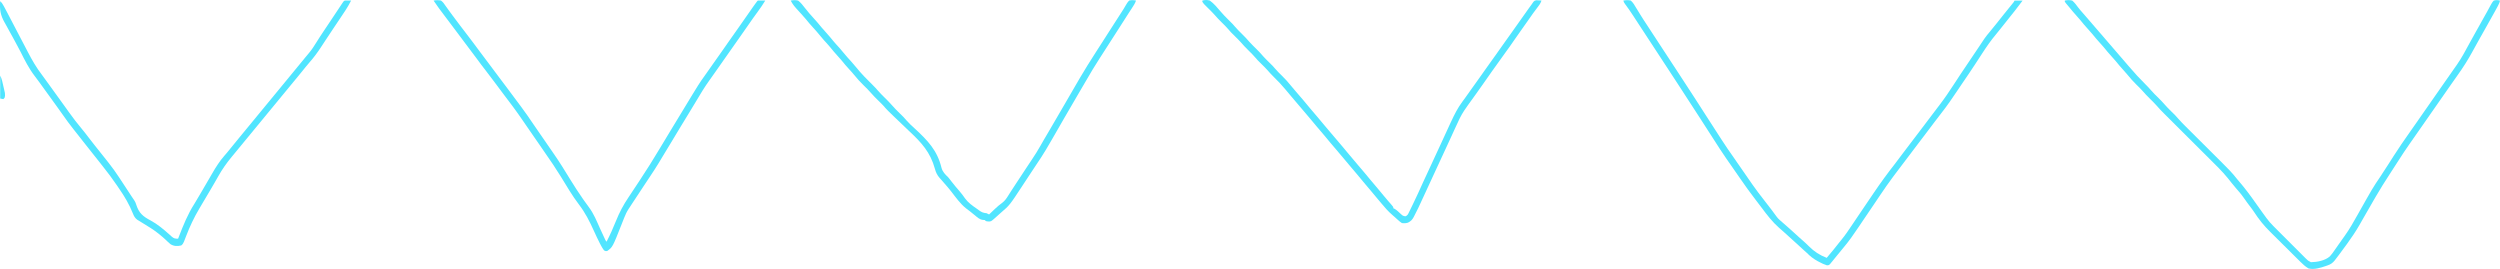 <svg version="1.1" xmlns="http://www.w3.org/2000/svg" xmlns:xlink="http://www.w3.org/1999/xlink" width="4032.324" height="433.755" viewBox="0,0,4032.324,433.755"><g transform="translate(1776.162,36.878)"><g stroke="none" stroke-miterlimit="10"><path d="M1554.162,-35.979c4.24,-0.866 7.773,-1.015 12,0c3.827,3.248 6.607,7.04 9.555,11.08c2.44,3.243 5.137,6.254 7.82,9.295c1.101,1.266 2.201,2.533 3.301,3.801c0.549,0.631 1.097,1.262 1.663,1.913c7.409,8.524 14.801,17.061 22.142,25.642c3.657,4.271 7.334,8.523 11.019,12.769c4.681,5.393 9.338,10.804 13.98,16.23c4.199,4.904 8.426,9.784 12.66,14.657c3.179,3.662 6.338,7.341 9.481,11.034c8.568,10.056 17.433,19.718 26.829,29.008c2.754,2.733 5.421,5.477 7.926,8.445c4.049,4.781 8.563,9.113 13.033,13.496c3.147,3.104 6.175,6.248 9.061,9.598c3.642,4.224 7.552,8.128 11.531,12.031c1.357,1.331 2.711,2.664 4.062,4c0.589,0.578 1.178,1.155 1.785,1.75c1.83,1.914 3.552,3.866 5.276,5.874c3.842,4.399 7.908,8.528 12.056,12.637c0.786,0.783 1.573,1.567 2.383,2.374c1.695,1.688 3.392,3.375 5.089,5.061c2.694,2.677 5.385,5.357 8.074,8.038c7.643,7.619 15.292,15.233 22.946,22.841c4.694,4.667 9.383,9.339 14.068,14.013c1.777,1.771 3.556,3.54 5.337,5.306c8.775,8.707 17.382,17.287 24.924,27.105c0.969,1.161 1.946,2.315 2.934,3.461c9.643,11.223 18.421,22.935 26.906,35.047c3.306,4.713 6.664,9.388 10.035,14.055c0.785,1.088 0.785,1.088 1.585,2.198c1.507,2.084 3.016,4.167 4.54,6.239c0.413,0.574 0.826,1.148 1.252,1.74c3.414,4.669 7.048,8.849 11.149,12.92c0.609,0.612 1.218,1.225 1.845,1.856c1.989,1.997 3.984,3.987 5.98,5.977c1.395,1.396 2.789,2.792 4.183,4.189c2.91,2.913 5.824,5.822 8.74,8.729c3.737,3.726 7.465,7.46 11.19,11.198c2.872,2.879 5.749,5.754 8.627,8.627c1.377,1.376 2.752,2.753 4.126,4.131c1.917,1.922 3.84,3.837 5.765,5.751c0.848,0.854 0.848,0.854 1.713,1.725c3.766,3.755 3.766,3.755 8.429,6.158c9.892,-0.106 22.906,-2.54 30.535,-9.375c3.063,-3.279 5.608,-6.895 8.107,-10.612c1.401,-2.076 2.85,-4.11 4.315,-6.141c2.569,-3.572 5.087,-7.177 7.592,-10.793c1.345,-1.925 2.713,-3.83 4.092,-5.73c7.97,-11.101 14.581,-22.979 21.273,-34.873c24.084,-42.8 24.084,-42.8 36.02,-60.408c4.112,-6.077 8.057,-12.257 12.004,-18.442c0.696,-1.089 1.392,-2.177 2.108,-3.299c3.75,-5.868 3.75,-5.868 7.49,-11.742c8.126,-12.782 16.764,-25.187 25.464,-37.584c1.192,-1.702 2.383,-3.403 3.574,-5.105c1.711,-2.445 3.423,-4.891 5.136,-7.335c4.444,-6.343 8.869,-12.7 13.29,-19.059c5.555,-7.992 11.126,-15.971 16.711,-23.941c5.122,-7.313 10.221,-14.642 15.315,-21.975c3.841,-5.526 7.696,-11.042 11.567,-16.547c2.304,-3.281 4.597,-6.571 6.887,-9.862c1.34,-1.919 2.694,-3.827 4.051,-5.734c7.743,-11.059 13.983,-23.023 20.425,-34.865c3.341,-6.136 6.747,-12.235 10.169,-18.326c1.141,-2.031 2.281,-4.062 3.422,-6.094c0.846,-1.506 0.846,-1.506 1.709,-3.043c2.442,-4.359 4.868,-8.727 7.295,-13.095c1.765,-3.163 3.546,-6.316 5.332,-9.468c1.873,-3.307 3.69,-6.626 5.422,-10.008c1.651,-3.121 3.217,-5.986 5.695,-8.543c3.568,-1.011 6.416,-0.859 10,0c-0.668,3.289 -1.882,5.891 -3.484,8.832c-0.774,1.427 -0.774,1.427 -1.564,2.883c-0.842,1.533 -0.842,1.533 -1.701,3.098c-0.583,1.068 -1.165,2.136 -1.766,3.237c-4.973,9.085 -10.056,18.106 -15.172,27.111c-3.441,6.058 -6.848,12.135 -10.25,18.215c-0.583,1.037 -1.165,2.075 -1.766,3.144c-2.946,5.251 -5.864,10.514 -8.73,15.809c-7.417,13.624 -15.571,26.382 -24.629,38.971c-3.018,4.207 -5.975,8.455 -8.938,12.701c-1.146,1.636 -2.291,3.271 -3.438,4.906c-3.866,5.523 -7.715,11.058 -11.562,16.594c-5.555,7.992 -11.126,15.971 -16.711,23.941c-5.121,7.311 -10.218,14.64 -15.313,21.97c-4.459,6.413 -8.932,12.816 -13.414,19.213c-1.69,2.414 -3.379,4.828 -5.068,7.242c-0.93,1.328 -1.861,2.655 -2.793,3.981c-5.993,8.528 -11.686,17.228 -17.316,25.998c-1.746,2.716 -3.503,5.424 -5.261,8.132c-1.84,2.837 -3.674,5.677 -5.508,8.519c-1.165,1.805 -2.331,3.61 -3.498,5.414c-7.819,12.102 -15.575,24.21 -22.75,36.707c-1.588,2.766 -3.185,5.528 -4.782,8.289c-4.882,8.447 -9.762,16.895 -14.6,25.367c-0.996,1.744 -1.995,3.488 -2.993,5.231c-1.243,2.17 -2.483,4.343 -3.718,6.517c-5.916,10.317 -12.529,20.117 -19.525,29.729c-0.548,0.755 -1.096,1.51 -1.66,2.288c-3.812,5.239 -7.653,10.456 -11.527,15.649c-0.471,0.635 -0.943,1.269 -1.429,1.923c-1.359,1.812 -2.742,3.602 -4.134,5.39c-0.469,0.626 -0.938,1.251 -1.421,1.896c-3.401,4.311 -6.701,6.614 -11.954,8.354c-0.688,0.242 -1.375,0.484 -2.083,0.733c-8.715,2.935 -19.49,6.553 -28.541,4.017c-4.942,-2.946 -8.838,-6.53 -12.901,-10.578c-0.663,-0.653 -1.325,-1.306 -2.008,-1.978c-2.183,-2.154 -4.358,-4.316 -6.532,-6.479c-1.126,-1.117 -1.126,-1.117 -2.274,-2.257c-3.982,-3.952 -7.958,-7.91 -11.93,-11.873c-4.059,-4.048 -8.135,-8.076 -12.217,-12.101c-3.172,-3.134 -6.33,-6.282 -9.485,-9.434c-1.494,-1.488 -2.993,-2.972 -4.498,-4.449c-9.959,-9.796 -18.096,-19.929 -25.685,-31.652c-2.47,-3.695 -5.151,-7.227 -7.844,-10.761c-0.791,-1.04 -0.791,-1.04 -1.597,-2.1c-0.46,-0.605 -0.921,-1.21 -1.395,-1.833c-2.137,-2.818 -4.157,-5.694 -6.133,-8.629c-3.792,-5.507 -8.204,-10.458 -12.586,-15.496c-2.396,-2.761 -4.71,-5.573 -6.977,-8.441c-1.311,-1.647 -2.624,-3.293 -3.938,-4.938c-0.655,-0.83 -1.31,-1.66 -1.985,-2.514c-9.302,-11.391 -19.873,-21.585 -30.295,-31.935c-2.783,-2.767 -5.56,-5.54 -8.338,-8.313c-5.25,-5.239 -10.505,-10.473 -15.762,-15.705c-9.418,-9.373 -18.83,-18.752 -28.236,-28.136c-3.293,-3.285 -6.589,-6.566 -9.887,-9.846c-2.055,-2.044 -4.108,-4.09 -6.16,-6.137c-1.391,-1.386 -2.785,-2.77 -4.179,-4.153c-4.424,-4.416 -8.703,-8.89 -12.765,-13.641c-1.692,-1.965 -3.48,-3.804 -5.331,-5.619c-0.668,-0.66 -1.335,-1.32 -2.023,-2c-0.673,-0.66 -1.346,-1.32 -2.039,-2c-4.622,-4.534 -9.038,-9.138 -13.263,-14.044c-2.883,-3.245 -6.004,-6.24 -9.112,-9.268c-5.205,-5.135 -9.991,-10.334 -14.52,-16.078c-2.267,-2.809 -4.659,-5.456 -7.105,-8.109c-4.094,-4.447 -7.924,-9.047 -11.719,-13.75c-2.348,-2.831 -4.79,-5.544 -7.281,-8.25c-4.094,-4.447 -7.924,-9.047 -11.719,-13.75c-2.348,-2.831 -4.79,-5.544 -7.281,-8.25c-4.094,-4.447 -7.924,-9.047 -11.719,-13.75c-2.348,-2.831 -4.79,-5.544 -7.281,-8.25c-4.114,-4.47 -7.971,-9.09 -11.785,-13.816c-2.171,-2.631 -4.417,-5.163 -6.715,-7.684c-3.989,-4.379 -7.759,-8.904 -11.48,-13.512c-1.662,-2.048 -3.358,-4.055 -5.082,-6.051c-1.938,-2.438 -1.938,-2.438 -1.938,-4.438z" fill="#51e5ff"/><path d="M842.162,-35.979c4.203,-0.756 7.816,-0.95 12,0c3.807,3.345 6.161,7.537 8.688,11.875c0.765,1.237 1.534,2.472 2.307,3.704c1.59,2.544 3.159,5.1 4.711,7.667c3.426,5.642 7.093,11.124 10.732,16.629c1.409,2.157 2.817,4.314 4.223,6.473c4.561,6.995 9.137,13.981 13.715,20.965c0.799,1.22 1.599,2.44 2.398,3.66c1.606,2.452 3.213,4.903 4.82,7.354c2.389,3.645 4.777,7.29 7.165,10.935c0.392,0.598 0.783,1.196 1.187,1.812c1.971,3.008 3.941,6.016 5.912,9.024c3.636,5.55 7.272,11.099 10.911,16.647c8.371,12.764 16.738,25.529 25.008,38.358c1.253,1.941 2.51,3.88 3.767,5.818c5.476,8.443 10.913,16.911 16.332,25.391c5.997,9.382 12.034,18.736 18.117,28.062c1.936,2.97 3.858,5.949 5.766,8.938c6.591,10.313 13.541,20.341 20.595,30.342c2.366,3.369 4.697,6.761 7.022,10.158c7.153,10.434 14.379,20.818 21.625,31.188c0.484,0.694 0.967,1.388 1.465,2.103c6.034,8.646 12.424,16.98 18.925,25.28c3.587,4.579 7.137,9.186 10.672,13.805c0.524,0.682 1.048,1.365 1.587,2.068c2.396,3.133 4.738,6.284 6.991,9.522c1.922,2.625 3.561,4.559 6.047,6.598c3.159,2.654 6.255,5.354 9.312,8.125c2.915,2.632 5.843,5.243 8.812,7.812c4.221,3.673 8.312,7.484 12.414,11.289c3.449,3.193 6.938,6.32 10.52,9.364c1.897,1.713 3.685,3.468 5.477,5.289c8.775,8.774 17.238,14.198 28.777,18.746c7.058,-8.218 13.895,-16.569 20.528,-25.134c1.051,-1.333 2.121,-2.651 3.204,-3.959c6.229,-7.576 11.633,-15.64 17.081,-23.782c1.016,-1.511 2.032,-3.022 3.049,-4.532c2.06,-3.061 4.119,-6.124 6.176,-9.188c4.3,-6.399 8.63,-12.778 12.962,-19.155c0.389,-0.572 0.777,-1.144 1.177,-1.733c0.386,-0.567 0.771,-1.135 1.168,-1.719c0.381,-0.56 0.761,-1.12 1.153,-1.697c1.119,-1.647 2.239,-3.294 3.358,-4.941c2.059,-3.035 4.112,-6.075 6.163,-9.116c10.708,-15.848 21.927,-31.225 33.731,-46.274c4.185,-5.351 8.242,-10.784 12.25,-16.269c5.177,-7.082 10.487,-14.041 15.895,-20.948c4.209,-5.381 8.335,-10.818 12.419,-16.294c4.254,-5.698 8.559,-11.356 12.873,-17.008c4.855,-6.363 9.708,-12.727 14.486,-19.148c1.608,-2.144 3.226,-4.275 4.863,-6.397c7.8,-10.17 14.91,-20.723 21.905,-31.459c3.188,-4.893 6.394,-9.774 9.598,-14.656c0.927,-1.414 0.927,-1.414 1.873,-2.857c4.901,-7.469 9.883,-14.874 14.953,-22.229c3.263,-4.739 6.473,-9.508 9.638,-14.312c15.027,-22.791 15.027,-22.791 23.139,-32.556c2.081,-2.508 4.129,-5.042 6.182,-7.572c1.112,-1.37 2.225,-2.738 3.34,-4.105c3.942,-4.836 7.812,-9.723 11.649,-14.643c4.265,-5.453 8.639,-10.816 13.036,-16.163c0.527,-0.643 1.053,-1.286 1.596,-1.949c0.704,-0.856 0.704,-0.856 1.422,-1.729c1.221,-1.492 1.221,-1.492 2.132,-3.474c4.29,0 8.58,0 13,0c-7.827,10.505 -15.823,20.842 -24.112,30.986c-3.942,4.831 -7.82,9.706 -11.644,14.631c-2.325,2.982 -4.682,5.926 -7.124,8.813c-8.32,9.883 -15.509,20.312 -22.522,31.151c-2.534,3.917 -5.089,7.82 -7.642,11.725c-1.264,1.933 -2.527,3.867 -3.789,5.801c-6.538,10.015 -13.265,19.892 -20.029,29.755c-2.475,3.632 -4.925,7.28 -7.373,10.931c-8.705,12.971 -17.414,25.835 -27.11,38.096c-3.35,4.271 -6.621,8.603 -9.906,12.923c-0.69,0.906 -1.38,1.811 -2.091,2.745c-4.089,5.369 -8.151,10.755 -12.19,16.162c-4.166,5.554 -8.394,11.062 -12.605,16.582c-3.472,4.553 -6.936,9.112 -10.363,13.699c-4.13,5.528 -8.315,11.014 -12.5,16.5c-5.7,7.475 -11.39,14.956 -17,22.5c-0.393,0.527 -0.786,1.055 -1.191,1.598c-7.208,9.688 -14.081,19.564 -20.809,29.589c-1.004,1.49 -2.008,2.981 -3.012,4.47c-2.029,3.009 -4.056,6.02 -6.083,9.031c-5.015,7.447 -10.059,14.874 -15.109,22.298c-0.766,1.126 -1.531,2.251 -2.296,3.377c-0.374,0.55 -0.747,1.099 -1.132,1.665c-2.264,3.333 -4.512,6.677 -6.75,10.028c-7.931,11.877 -15.978,23.415 -25.229,34.304c-2.08,2.457 -4.107,4.956 -6.139,7.453c-0.7,0.853 -1.4,1.707 -2.121,2.586c-1.518,1.855 -3.031,3.715 -4.539,5.578c-0.793,0.977 -1.586,1.954 -2.402,2.961c-0.708,0.875 -1.415,1.751 -2.145,2.652c-0.674,0.795 -1.348,1.591 -2.043,2.41c-0.623,0.785 -1.245,1.57 -1.887,2.379c-2.113,1.621 -2.113,1.621 -4.785,1.652c-4.467,-1.384 -8.454,-3.341 -12.578,-5.531c-0.847,-0.449 -1.694,-0.897 -2.566,-1.359c-6.611,-3.611 -11.894,-7.775 -17.184,-13.141c-1.595,-1.447 -3.2,-2.885 -4.812,-4.312c-4.465,-4.017 -8.88,-8.086 -13.289,-12.164c-9.825,-9.084 -9.825,-9.084 -19.836,-17.961c-1.355,-1.186 -2.709,-2.374 -4.062,-3.562c-0.927,-0.81 -1.854,-1.619 -2.809,-2.453c-10.851,-9.61 -19.443,-20.74 -28.051,-32.336c-3.19,-4.292 -6.444,-8.534 -9.703,-12.773c-8.766,-11.436 -17.233,-23.036 -25.355,-34.938c-3.659,-5.357 -7.373,-10.677 -11.082,-16c-1.386,-1.992 -2.771,-3.984 -4.156,-5.977c-2.245,-3.228 -4.494,-6.452 -6.75,-9.672c-6.994,-10.022 -13.556,-20.308 -20.117,-30.617c-3.459,-5.433 -6.956,-10.84 -10.477,-16.234c-4.874,-7.474 -9.696,-14.98 -14.5,-22.5c-11.446,-17.911 -23.081,-35.698 -34.719,-53.485c-2.493,-3.81 -4.985,-7.622 -7.476,-11.433c-9.789,-14.976 -19.59,-29.944 -29.397,-44.909c-2.785,-4.249 -5.569,-8.498 -8.353,-12.748c-1.968,-3.004 -3.936,-6.007 -5.905,-9.01c-3.671,-5.6 -7.339,-11.202 -10.993,-16.813c-1.703,-2.615 -3.409,-5.228 -5.115,-7.842c-0.803,-1.232 -1.605,-2.464 -2.406,-3.697c-4.503,-6.932 -9.125,-13.727 -14.098,-20.334c-1.538,-2.229 -1.538,-2.229 -2.538,-5.229z" fill="#51e5ff"/><path d="M-1218.334,-36.077c2.832,0.033 5.664,0.065 8.496,0.098c-5.356,10.733 -12.189,20.507 -18.875,30.438c-1.882,2.803 -3.762,5.607 -5.643,8.411c-1.278,1.905 -2.556,3.809 -3.834,5.713c-4.17,6.214 -8.3,12.452 -12.406,18.708c-1.58,2.4 -3.161,4.799 -4.742,7.198c-0.982,1.494 -1.961,2.99 -2.936,4.488c-5.788,8.889 -11.902,17.146 -18.948,25.083c-2.244,2.539 -4.392,5.115 -6.492,7.774c-3.529,4.462 -7.13,8.861 -10.75,13.25c-0.601,0.728 -1.201,1.456 -1.82,2.206c-1.236,1.498 -2.472,2.996 -3.708,4.493c-2.952,3.577 -5.899,7.157 -8.847,10.738c-1.167,1.417 -2.333,2.833 -3.5,4.25c-0.866,1.052 -0.866,1.052 -1.75,2.125c-61.25,74.375 -61.25,74.375 -63.001,76.501c-1.163,1.412 -2.325,2.824 -3.488,4.235c-3.588,4.357 -7.177,8.713 -10.766,13.069c-1.769,2.147 -3.536,4.295 -5.303,6.444c-1.924,2.338 -3.852,4.672 -5.789,7c-8.181,9.879 -15.297,20.005 -21.59,31.188c-0.986,1.73 -1.971,3.46 -2.959,5.189c-0.991,1.736 -1.98,3.473 -2.97,5.21c-2.708,4.727 -5.478,9.417 -8.259,14.102c-1.052,1.777 -2.104,3.555 -3.156,5.332c-1.857,3.135 -3.715,6.27 -5.574,9.404c-1.888,3.183 -3.771,6.37 -5.651,9.558c-0.73,1.235 -1.461,2.47 -2.194,3.703c-8.402,14.136 -15.204,28.587 -21.08,43.916c-0.759,1.973 -1.528,3.942 -2.297,5.911c-0.442,1.152 -0.885,2.304 -1.341,3.491c-1.219,2.631 -2.043,4.142 -4.331,5.872c-6.166,1.446 -11.791,1.362 -17.25,-2.004c-2.816,-2.299 -5.423,-4.818 -8.025,-7.354c-2.989,-2.847 -6.157,-5.467 -9.35,-8.08c-0.66,-0.541 -1.32,-1.082 -2,-1.64c-7.967,-6.392 -16.654,-11.635 -25.375,-16.923c-2.173,-1.324 -4.338,-2.658 -6.5,-4c-0.815,-0.495 -1.629,-0.99 -2.469,-1.5c-3.645,-2.692 -5.389,-5.984 -7.004,-10.146c-5.932,-14.74 -13.405,-27.405 -22.465,-40.416c-1.26,-1.847 -2.519,-3.695 -3.775,-5.545c-6.903,-10.104 -14.101,-19.873 -21.787,-29.393c-1.819,-2.307 -3.629,-4.622 -5.438,-6.938c-3.826,-4.877 -7.685,-9.726 -11.562,-14.562c-5.256,-6.556 -10.459,-13.151 -15.641,-19.766c-1.825,-2.329 -3.653,-4.655 -5.481,-6.981c-0.919,-1.169 -1.837,-2.339 -2.755,-3.51c-2.266,-2.89 -4.542,-5.771 -6.837,-8.638c-6.019,-7.539 -11.664,-15.28 -17.188,-23.188c-3.134,-4.484 -6.327,-8.924 -9.535,-13.355c-0.54,-0.746 -1.08,-1.492 -1.636,-2.261c-1.095,-1.512 -2.19,-3.024 -3.285,-4.536c-2.718,-3.753 -5.429,-7.51 -8.141,-11.266c-1.083,-1.5 -2.167,-3 -3.25,-4.5c-2.167,-3 -4.333,-6 -6.5,-9c-0.804,-1.112 -0.804,-1.112 -1.624,-2.247c-1.089,-1.509 -2.174,-3.019 -3.257,-4.532c-2.611,-3.639 -5.252,-7.238 -8.013,-10.764c-9.429,-12.222 -16.146,-25.624 -23.026,-39.366c-2.772,-5.521 -5.706,-10.94 -8.704,-16.341c-0.942,-1.73 -1.882,-3.46 -2.82,-5.191c-1.833,-3.378 -3.686,-6.743 -5.569,-10.093c-2.116,-3.768 -4.186,-7.558 -6.236,-11.362c-0.817,-1.499 -1.648,-2.99 -2.494,-4.472c-6.608,-11.609 -8.093,-20.831 -7.005,-34.131c2.659,2.386 4.185,4.889 5.863,8.031c0.55,1.025 1.1,2.049 1.667,3.105c0.588,1.11 1.176,2.22 1.782,3.364c0.615,1.152 1.23,2.304 1.864,3.49c6.192,11.613 12.228,23.308 18.267,35.002c2.929,5.662 5.888,11.307 8.876,16.938c2.085,3.929 4.131,7.876 6.172,11.828c6.789,13.069 13.904,25.458 22.915,37.153c2.775,3.64 5.425,7.37 8.093,11.089c1.083,1.5 2.166,3 3.25,4.5c19.5,27 19.5,27 21.125,29.25c1.083,1.5 2.168,2.999 3.252,4.498c2.713,3.75 5.413,7.509 8.088,11.287c6.496,9.146 13.311,17.897 20.504,26.504c3.753,4.501 7.313,9.131 10.863,13.793c6.836,8.957 13.877,17.755 20.924,26.547c3.475,4.338 6.932,8.691 10.369,13.059c0.428,0.543 0.856,1.085 1.297,1.645c5.885,7.493 11.397,15.14 16.617,23.113c0.626,0.951 1.251,1.902 1.896,2.882c1.982,3.014 3.961,6.031 5.94,9.048c1.336,2.033 2.672,4.065 4.008,6.098c1.883,2.864 3.766,5.729 5.646,8.594c0.561,0.855 1.122,1.709 1.7,2.59c0.523,0.799 1.046,1.598 1.585,2.421c1.228,1.858 2.485,3.691 3.752,5.523c1.513,2.381 2.401,4.279 3.157,6.97c4.385,13.633 10.911,18.95 23.375,25.521c10.242,5.516 19.969,13.51 28.66,21.245c0.575,0.507 1.149,1.014 1.741,1.536c1.099,0.978 2.187,1.969 3.262,2.975c3.644,3.241 5.721,3.621 10.489,3.403c0.386,-1.006 0.773,-2.011 1.171,-3.047c7.151,-18.523 14.323,-36.363 25.065,-53.144c3.1,-4.935 6.007,-9.985 8.937,-15.022c1.431,-2.457 2.87,-4.909 4.309,-7.362c3.004,-5.121 5.998,-10.247 8.979,-15.381c1.52,-2.617 3.043,-5.232 4.567,-7.846c0.718,-1.235 1.435,-2.471 2.151,-3.708c5.725,-9.901 11.72,-19.366 19.259,-27.99c0.962,-1.119 1.923,-2.239 2.883,-3.359c0.691,-0.805 0.691,-0.805 1.396,-1.627c1.743,-2.054 3.424,-4.153 5.097,-6.264c5.353,-6.748 10.858,-13.37 16.341,-20.012c2.952,-3.577 5.899,-7.157 8.847,-10.738c1.167,-1.417 2.333,-2.833 3.5,-4.25c0.866,-1.052 0.866,-1.052 1.75,-2.125c47.25,-57.375 47.25,-57.375 49.001,-59.501c1.163,-1.412 2.325,-2.824 3.488,-4.235c2.978,-3.617 5.957,-7.233 8.937,-10.849c5.649,-6.857 11.294,-13.717 16.914,-20.598c2.531,-3.089 5.072,-6.17 7.614,-9.25c1.837,-2.228 3.67,-4.459 5.503,-6.691c1.858,-2.263 3.727,-4.513 5.617,-6.75c4.261,-5.117 7.818,-10.541 11.289,-16.209c4.058,-6.597 8.329,-13.043 12.637,-19.478c0.372,-0.557 0.745,-1.113 1.129,-1.686c1.575,-2.352 3.15,-4.705 4.726,-7.056c3.315,-4.948 6.617,-9.904 9.915,-14.863c1.015,-1.525 2.029,-3.05 3.044,-4.574c1.496,-2.248 2.992,-4.497 4.487,-6.746c1.39,-2.091 2.781,-4.18 4.172,-6.27c0.419,-0.631 0.838,-1.262 1.269,-1.912c3.627,-5.44 3.627,-5.44 6.512,-5.553z" fill="#51e5ff"/><path d="M-1076.838,-35.979c4.177,-0.7 7.835,-0.85 12,0c3.286,2.535 5.419,5.681 7.717,9.113c1.943,2.859 4.021,5.616 6.083,8.389c1.811,2.439 3.605,4.89 5.398,7.342c3.834,5.222 7.744,10.383 11.676,15.531c0.666,0.872 1.331,1.743 2.017,2.642c2.035,2.662 4.071,5.323 6.108,7.983c8.329,10.88 16.614,21.782 24.711,32.836c4.361,5.941 8.809,11.811 13.289,17.664c5.654,7.386 11.215,14.832 16.711,22.336c4.362,5.941 8.81,11.811 13.289,17.664c7.454,9.746 14.769,19.587 22,29.5c0.574,0.786 1.148,1.571 1.74,2.381c5.798,7.944 11.526,15.904 16.924,24.127c3.255,4.911 6.653,9.724 10.023,14.555c5.617,8.053 11.205,16.122 16.734,24.236c2.415,3.544 4.838,7.082 7.302,10.592c9.582,13.687 18.259,27.947 27.008,42.176c6.306,10.219 12.767,20.275 19.645,30.121c1.019,1.462 1.019,1.462 2.06,2.953c2.65,3.779 5.296,7.55 8.116,11.204c7.814,10.4 12.643,22.513 17.944,34.317c2.042,4.53 4.139,9.032 6.255,13.527c0.484,1.041 0.484,1.041 0.979,2.103c1.309,3.068 1.309,3.068 3.271,5.71c5.67,-10.933 10.625,-22.002 15.188,-33.438c5.535,-13.854 11.955,-25.943 20.298,-38.309c4.692,-6.981 9.31,-14.011 13.945,-21.03c1.248,-1.889 2.497,-3.777 3.748,-5.664c11.451,-17.283 22.464,-34.808 33.072,-52.622c5.343,-8.936 10.717,-17.853 16.125,-26.75c0.354,-0.582 0.708,-1.164 1.072,-1.764c1.798,-2.959 3.597,-5.917 5.396,-8.875c3.203,-5.267 6.401,-10.537 9.599,-15.806c1.053,-1.735 2.107,-3.47 3.16,-5.204c3.283,-5.406 6.565,-10.813 9.841,-16.223c1.526,-2.521 3.054,-5.04 4.581,-7.56c0.719,-1.187 1.438,-2.374 2.156,-3.562c6.33,-10.467 12.68,-20.844 19.945,-30.693c4.572,-6.26 9.025,-12.584 13.375,-19c4.753,-7.004 9.641,-13.89 14.625,-20.73c3.89,-5.358 7.657,-10.791 11.375,-16.27c4.753,-7.004 9.641,-13.89 14.625,-20.73c3.89,-5.358 7.657,-10.791 11.375,-16.27c4.488,-6.612 9.068,-13.149 13.75,-19.625c0.842,-1.165 0.842,-1.165 1.701,-2.354c3.906,-5.379 3.906,-5.379 5.049,-6.521c2.02,-0.072 4.042,-0.084 6.062,-0.062c1.105,0.009 2.209,0.018 3.348,0.027c0.855,0.012 1.709,0.023 2.59,0.035c-3.729,6.122 -7.663,12.002 -11.938,17.75c-5.523,7.433 -10.809,15.02 -16.083,22.631c-4.01,5.787 -8.036,11.56 -12.104,17.306c-4.311,6.091 -8.599,12.197 -12.875,18.312c-4.319,6.177 -8.649,12.346 -13,18.5c-4.905,6.94 -9.793,13.891 -14.653,20.863c-2.899,4.156 -5.815,8.297 -8.785,12.403c-8.26,11.484 -15.565,23.42 -22.688,35.629c-3.387,5.803 -6.877,11.532 -10.438,17.23c-4.637,7.435 -9.189,14.917 -13.688,22.438c-6.048,10.111 -12.137,20.197 -18.261,30.261c-0.716,1.177 -1.432,2.354 -2.149,3.531c-0.356,0.585 -0.712,1.17 -1.078,1.772c-2.204,3.625 -4.398,7.255 -6.585,10.89c-1.474,2.45 -2.951,4.898 -4.428,7.346c-1.007,1.672 -2.011,3.347 -3.014,5.022c-4.754,7.872 -9.789,15.523 -14.914,23.157c-3.581,5.335 -7.123,10.695 -10.661,16.058c-0.622,0.943 -1.244,1.886 -1.885,2.858c-1.266,1.919 -2.531,3.839 -3.796,5.758c-1.938,2.94 -3.878,5.879 -5.817,8.818c-1.251,1.897 -2.501,3.794 -3.752,5.691c-0.571,0.865 -1.142,1.729 -1.73,2.62c-1.567,2.38 -3.125,4.766 -4.68,7.153c-0.457,0.689 -0.913,1.378 -1.384,2.088c-2.989,4.607 -5.19,9.252 -7.175,14.365c-0.312,0.781 -0.623,1.563 -0.944,2.368c-0.986,2.473 -1.961,4.951 -2.935,7.429c-14.788,37.523 -14.788,37.523 -23.562,43.75c-2.438,0.25 -2.438,0.25 -5,-1c-1.997,-2.645 -3.466,-5.082 -5,-8c-0.517,-0.978 -1.034,-1.957 -1.566,-2.965c-3.453,-6.749 -6.689,-13.572 -9.793,-20.488c-6.871,-15.235 -13.94,-29.238 -24.148,-42.589c-10.846,-14.224 -19.875,-29.82 -29.231,-45.036c-8.056,-13.057 -16.542,-25.719 -25.388,-38.252c-2.83,-4.031 -5.603,-8.098 -8.374,-12.169c-5.467,-8.018 -11.002,-15.986 -16.554,-23.944c-3.693,-5.299 -7.356,-10.615 -10.98,-15.961c-10.156,-14.968 -21.006,-29.391 -32,-43.751c-4.43,-5.796 -8.784,-11.642 -13.091,-17.531c-4.526,-6.185 -9.146,-12.282 -13.875,-18.312c-5.334,-6.802 -10.506,-13.707 -15.609,-20.684c-4.393,-5.994 -8.873,-11.916 -13.391,-17.816c-5.654,-7.386 -11.215,-14.832 -16.711,-22.336c-4.362,-5.941 -8.81,-11.811 -13.289,-17.664c-5.307,-6.938 -10.565,-13.908 -15.75,-20.938c-0.572,-0.775 -1.145,-1.549 -1.734,-2.348c-2.946,-4.008 -5.796,-8.05 -8.516,-12.215z" fill="#51e5ff"/><path d="M163.162,-35.979c4.343,-1.184 7.649,-1.21 12,0c6.862,4.882 12.314,11.738 17.791,18.07c3.901,4.504 7.952,8.762 12.209,12.93c7.316,7.232 7.316,7.232 10.438,10.938c3.453,4.089 7.263,7.8 11.062,11.562c4.344,4.302 8.56,8.603 12.5,13.281c3.672,4.074 7.633,7.87 11.529,11.728c3.681,3.659 7.193,7.368 10.537,11.338c2.853,3.176 5.9,6.15 8.934,9.152c7.357,7.281 7.357,7.281 10.438,10.938c3.405,4.037 7.178,7.673 10.938,11.375c5.108,5.05 9.872,10.175 14.328,15.82c2.8,3.496 5.727,6.868 8.672,10.242c7.457,8.565 14.845,17.18 22,26c4.167,5.122 8.487,10.099 12.825,15.075c3.924,4.512 7.734,9.103 11.499,13.749c3.181,3.872 6.448,7.668 9.717,11.467c4.771,5.545 9.497,11.127 14.216,16.716c1.392,1.647 2.788,3.291 4.184,4.934c4.251,5.006 8.479,10.024 12.621,15.121c4.412,5.418 8.956,10.715 13.512,16.012c6.245,7.261 12.447,14.556 18.488,21.988c3.958,4.864 8.028,9.621 12.121,14.371c3.764,4.377 7.431,8.825 11.063,13.313c1.841,2.228 3.705,4.421 5.602,6.602c0.553,0.637 1.106,1.274 1.676,1.93c1.093,1.255 2.191,2.506 3.293,3.754c3.809,4.374 3.809,4.374 3.809,6.594c0.527,0.213 1.054,0.425 1.598,0.645c3.989,2.251 7.203,5.512 10.537,8.631c3.217,2.942 3.217,2.942 7.348,3.736c3.642,-1.463 4.275,-3.455 5.978,-6.948c0.307,-0.619 0.614,-1.237 0.93,-1.874c1.013,-2.054 1.999,-4.12 2.984,-6.188c0.708,-1.453 1.417,-2.906 2.127,-4.358c5.819,-11.966 11.33,-24.075 16.783,-36.212c4.132,-9.195 8.401,-18.32 12.715,-27.43c5.264,-11.124 10.432,-22.286 15.5,-33.5c4.953,-10.952 9.966,-21.874 15.072,-32.756c0.692,-1.474 1.382,-2.949 2.072,-4.424c5.082,-10.865 10.256,-21.157 17.419,-30.82c1.158,-1.583 2.316,-3.166 3.473,-4.75c0.58,-0.793 1.16,-1.586 1.758,-2.402c2.608,-3.588 5.159,-7.216 7.707,-10.848c4.08,-5.804 8.209,-11.57 12.375,-17.312c5.212,-7.187 10.318,-14.443 15.394,-21.726c4.38,-6.273 8.841,-12.482 13.336,-18.673c4.025,-5.555 7.972,-11.161 11.895,-16.789c4.964,-7.123 10.004,-14.185 15.105,-21.211c4.025,-5.555 7.972,-11.161 11.895,-16.789c4.659,-6.682 9.359,-13.331 14.125,-19.938c0.532,-0.739 1.065,-1.479 1.613,-2.24c0.98,-1.354 1.966,-2.703 2.961,-4.046c1.142,-1.559 2.23,-3.158 3.309,-4.761c1.992,-2.016 1.992,-2.016 4.789,-2.504c0.975,0.058 1.949,0.116 2.953,0.176c1.477,0.068 1.477,0.068 2.984,0.137c1.121,0.087 1.121,0.087 2.266,0.176c-1.566,4.847 -4.354,8.349 -7.438,12.312c-4.149,5.428 -8.166,10.908 -12,16.562c-3.883,5.719 -7.868,11.35 -11.938,16.938c-4.527,6.22 -8.931,12.509 -13.25,18.875c-4.309,6.347 -8.719,12.594 -13.286,18.757c-3.908,5.28 -7.696,10.638 -11.47,16.013c-3.638,5.174 -7.336,10.301 -11.056,15.417c-4.504,6.2 -8.884,12.472 -13.188,18.812c-4.305,6.342 -8.713,12.581 -13.273,18.742c-3.503,4.737 -6.945,9.514 -10.352,14.321c-0.471,0.661 -0.942,1.322 -1.428,2.002c-1.462,2.069 -2.895,4.155 -4.322,6.248c-0.531,0.762 -1.062,1.523 -1.608,2.308c-5.766,8.606 -9.873,17.914 -14.142,27.317c-0.832,1.817 -1.666,3.634 -2.5,5.451c-1.729,3.768 -3.455,7.537 -5.177,11.307c-3.621,7.915 -7.289,15.808 -10.956,23.702c-5.899,12.704 -11.775,25.419 -17.64,38.139c-2.606,5.652 -5.215,11.302 -7.825,16.952c-1.718,3.72 -3.436,7.44 -5.15,11.162c-11.657,25.302 -11.657,25.302 -17.127,35.85c-0.342,0.671 -0.685,1.343 -1.037,2.035c-2.38,4.465 -4.714,6.688 -9.15,8.965c-3.487,1.054 -6.045,1.164 -9.688,0.812c-2.406,-1.583 -4.246,-2.999 -6.312,-4.938c-0.562,-0.504 -1.124,-1.007 -1.703,-1.526c-1.14,-1.024 -2.273,-2.054 -3.401,-3.092c-1.381,-1.259 -2.8,-2.477 -4.225,-3.687c-6.69,-5.719 -12.252,-12.216 -17.861,-18.961c-1.453,-1.742 -2.918,-3.472 -4.389,-5.199c-4.234,-4.971 -8.428,-9.968 -12.547,-15.035c-3.958,-4.864 -8.028,-9.621 -12.121,-14.371c-3.775,-4.39 -7.449,-8.853 -11.098,-13.348c-2.737,-3.321 -5.535,-6.584 -8.344,-9.844c-3.555,-4.125 -7.068,-8.272 -10.5,-12.5c-4.387,-5.401 -8.912,-10.675 -13.449,-15.949c-6.226,-7.239 -12.412,-14.509 -18.426,-21.926c-4.167,-5.122 -8.487,-10.099 -12.825,-15.075c-3.924,-4.512 -7.734,-9.103 -11.499,-13.749c-3.181,-3.872 -6.448,-7.668 -9.717,-11.467c-4.774,-5.548 -9.503,-11.133 -14.225,-16.725c-1.367,-1.619 -2.736,-3.237 -4.105,-4.855c-0.454,-0.537 -0.908,-1.073 -1.375,-1.626c-0.921,-1.087 -1.842,-2.174 -2.765,-3.26c-2.252,-2.653 -4.487,-5.317 -6.688,-8.013c-5.848,-7.116 -12.087,-13.69 -18.68,-20.124c-3.867,-3.785 -7.491,-7.683 -11.022,-11.783c-2.766,-3.127 -5.742,-6.029 -8.724,-8.948c-7.316,-7.232 -7.316,-7.232 -10.438,-10.938c-3.453,-4.089 -7.263,-7.8 -11.062,-11.562c-4.365,-4.323 -8.606,-8.647 -12.566,-13.348c-2.853,-3.176 -5.9,-6.15 -8.934,-9.152c-7.357,-7.281 -7.357,-7.281 -10.438,-10.938c-3.453,-4.089 -7.263,-7.8 -11.062,-11.562c-4.36,-4.318 -8.599,-8.634 -12.551,-13.332c-3.517,-3.912 -7.308,-7.565 -11.065,-11.246c-5.949,-5.864 -5.949,-5.864 -7.885,-8.922c0,-0.66 0,-1.32 0,-2z" fill="#50e5ff"/><path d="M-500.838,-35.979c4.215,-0.795 7.797,-0.941 12,0c4.397,3.43 7.619,7.598 11,12c1.496,1.837 2.996,3.67 4.5,5.5c1.083,1.346 1.083,1.346 2.188,2.719c2.512,3.021 5.137,5.906 7.812,8.781c4.29,4.61 8.304,9.378 12.254,14.285c2.334,2.822 4.766,5.521 7.246,8.215c4.094,4.447 7.924,9.047 11.719,13.75c3.143,3.789 6.483,7.383 9.816,11.004c2.392,2.665 4.657,5.394 6.902,8.184c3.66,4.538 7.514,8.824 11.483,13.088c2.931,3.167 5.7,6.415 8.392,9.787c8.338,10.329 17.669,19.858 27.161,29.125c2.765,2.717 5.375,5.505 7.905,8.442c3.676,4.25 7.611,8.188 11.621,12.121c3.959,3.883 7.851,7.763 11.469,11.969c3.793,4.403 7.887,8.461 12.031,12.531c1.45,1.425 2.898,2.852 4.344,4.281c0.631,0.619 1.262,1.239 1.912,1.877c1.893,1.976 3.657,3.993 5.429,6.075c4.016,4.62 8.476,8.649 13.01,12.751c20.928,19.373 36.165,35.072 43.01,63.096c1.825,6.756 5.867,10.705 10.795,15.419c0.981,1.161 1.939,2.341 2.863,3.547c0.406,0.527 0.811,1.055 1.229,1.598c0.403,0.53 0.805,1.059 1.22,1.605c4.277,5.54 8.742,10.873 13.356,16.135c3.127,3.599 5.884,7.301 8.582,11.24c5.104,6.982 11.793,11.658 18.832,16.533c1.294,0.905 2.573,1.83 3.838,2.775c4.149,3.089 6.931,4.081 12.08,4.567c1.353,0.625 2.692,1.285 4,2c0.432,-0.412 0.865,-0.825 1.31,-1.25c2.018,-1.921 4.041,-3.836 6.065,-5.75c0.734,-0.696 1.467,-1.393 2.223,-2.11c3.758,-3.534 7.488,-6.792 11.714,-9.765c4.246,-3.312 6.77,-6.992 9.57,-11.5c0.973,-1.534 1.947,-3.068 2.922,-4.601c0.516,-0.815 1.033,-1.63 1.565,-2.47c2.852,-4.468 5.777,-8.888 8.697,-13.312c0.916,-1.39 0.916,-1.39 1.851,-2.808c1.251,-1.898 2.502,-3.795 3.754,-5.692c1.894,-2.871 3.786,-5.742 5.679,-8.614c1.239,-1.879 2.478,-3.758 3.717,-5.637c0.601,-0.912 1.202,-1.823 1.821,-2.763c2.647,-4.013 5.301,-8.02 7.991,-12.005c5.057,-7.495 9.802,-15.096 14.247,-22.975c1.293,-2.266 2.587,-4.532 3.883,-6.797c0.328,-0.574 0.655,-1.147 0.993,-1.738c3.595,-6.281 7.296,-12.498 10.999,-18.715c7.789,-13.097 15.412,-26.286 23,-39.5c16.118,-28.069 32.265,-56.158 49.938,-83.285c3.614,-5.552 7.182,-11.134 10.75,-16.715c1.013,-1.584 1.013,-1.584 2.046,-3.199c2.089,-3.267 4.178,-6.534 6.266,-9.801c19.812,-30.992 19.812,-30.992 23.341,-36.347c2.021,-3.068 3.954,-6.134 5.721,-9.356c1.806,-3.131 3.351,-5.772 5.938,-8.297c3.862,-0.96 7.118,-0.771 11,0c-1.597,4.624 -4.066,8.393 -6.75,12.438c-0.996,1.519 -1.99,3.039 -2.984,4.559c-0.794,1.212 -0.794,1.212 -1.604,2.449c-2.924,4.495 -5.79,9.027 -8.662,13.555c-4.099,6.454 -8.212,12.899 -12.375,19.312c-5.157,7.947 -10.27,15.922 -15.368,23.908c-3.419,5.354 -6.849,10.7 -10.311,16.026c-8.113,12.511 -15.783,25.197 -23.164,38.152c-3.848,6.748 -7.806,13.428 -11.781,20.102c-7.789,13.097 -15.412,26.286 -23,39.5c-31.631,55.084 -31.631,55.084 -45.375,75.562c-4.253,6.359 -8.465,12.745 -12.664,19.141c-1.253,1.906 -2.505,3.813 -3.758,5.719c-1.921,2.924 -3.841,5.848 -5.759,8.773c-20.223,30.843 -20.223,30.843 -34.296,42.941c-3.335,2.892 -6.588,5.875 -9.852,8.848c-6.191,5.433 -6.191,5.433 -10.422,5.328c-3.875,-0.312 -3.875,-0.312 -5.875,-2.312c-1.014,-0.071 -2.029,-0.142 -3.074,-0.215c-5.282,-0.632 -8.759,-4.06 -12.738,-7.348c-0.797,-0.643 -1.594,-1.285 -2.415,-1.947c-1.57,-1.267 -3.136,-2.538 -4.698,-3.815c-2.432,-1.963 -4.941,-3.811 -7.45,-5.675c-9.178,-7.399 -16.227,-17.397 -23.401,-26.667c-4,-5.135 -8.231,-10.048 -12.546,-14.92c-1.007,-1.143 -2.005,-2.295 -2.992,-3.456c-1.088,-1.262 -2.204,-2.501 -3.354,-3.707c-4.025,-4.558 -6.116,-8.95 -7.687,-14.782c-7.354,-26.827 -21.652,-42.393 -41.726,-61.068c-3.868,-3.622 -7.671,-7.309 -11.479,-10.993c-4.287,-4.141 -8.578,-8.276 -12.919,-12.361c-6.154,-5.793 -12.093,-11.554 -17.522,-18.046c-1.293,-1.352 -2.601,-2.69 -3.938,-4c-0.668,-0.66 -1.335,-1.32 -2.023,-2c-0.673,-0.66 -1.346,-1.32 -2.039,-2c-3.962,-3.886 -7.856,-7.77 -11.477,-11.98c-3.743,-4.346 -7.799,-8.325 -11.898,-12.332c-5.538,-5.472 -10.72,-10.952 -15.523,-17.082c-2.41,-2.988 -4.985,-5.8 -7.602,-8.605c-4.29,-4.609 -8.304,-9.378 -12.254,-14.285c-2.334,-2.822 -4.766,-5.521 -7.246,-8.215c-4.094,-4.447 -7.924,-9.047 -11.719,-13.75c-3.143,-3.789 -6.483,-7.383 -9.816,-11.004c-2.392,-2.665 -4.657,-5.394 -6.902,-8.184c-3.222,-3.995 -6.569,-7.808 -10.062,-11.562c-4.29,-4.61 -8.304,-9.378 -12.254,-14.285c-2.334,-2.822 -4.766,-5.521 -7.246,-8.215c-12.474,-13.584 -12.474,-13.584 -17,-21.5z" fill="#51e5ff"/><path d="M-1775.838,85.021c2.793,5.586 3.837,11.364 5.188,17.438c0.286,1.228 0.571,2.456 0.865,3.721c0.265,1.184 0.53,2.368 0.803,3.588c0.244,1.08 0.488,2.159 0.739,3.271c0.413,3.039 0.315,5.067 -0.594,7.983c-0.66,0.66 -1.32,1.32 -2,2c-1.65,-0.33 -3.3,-0.66 -5,-1c0,-12.21 0,-24.42 0,-37z" fill="#51e5ff"/><path d="M-1775.838,36.021c1,4 1,4 1,4z" fill="#4eeeff"/></g></g></svg>